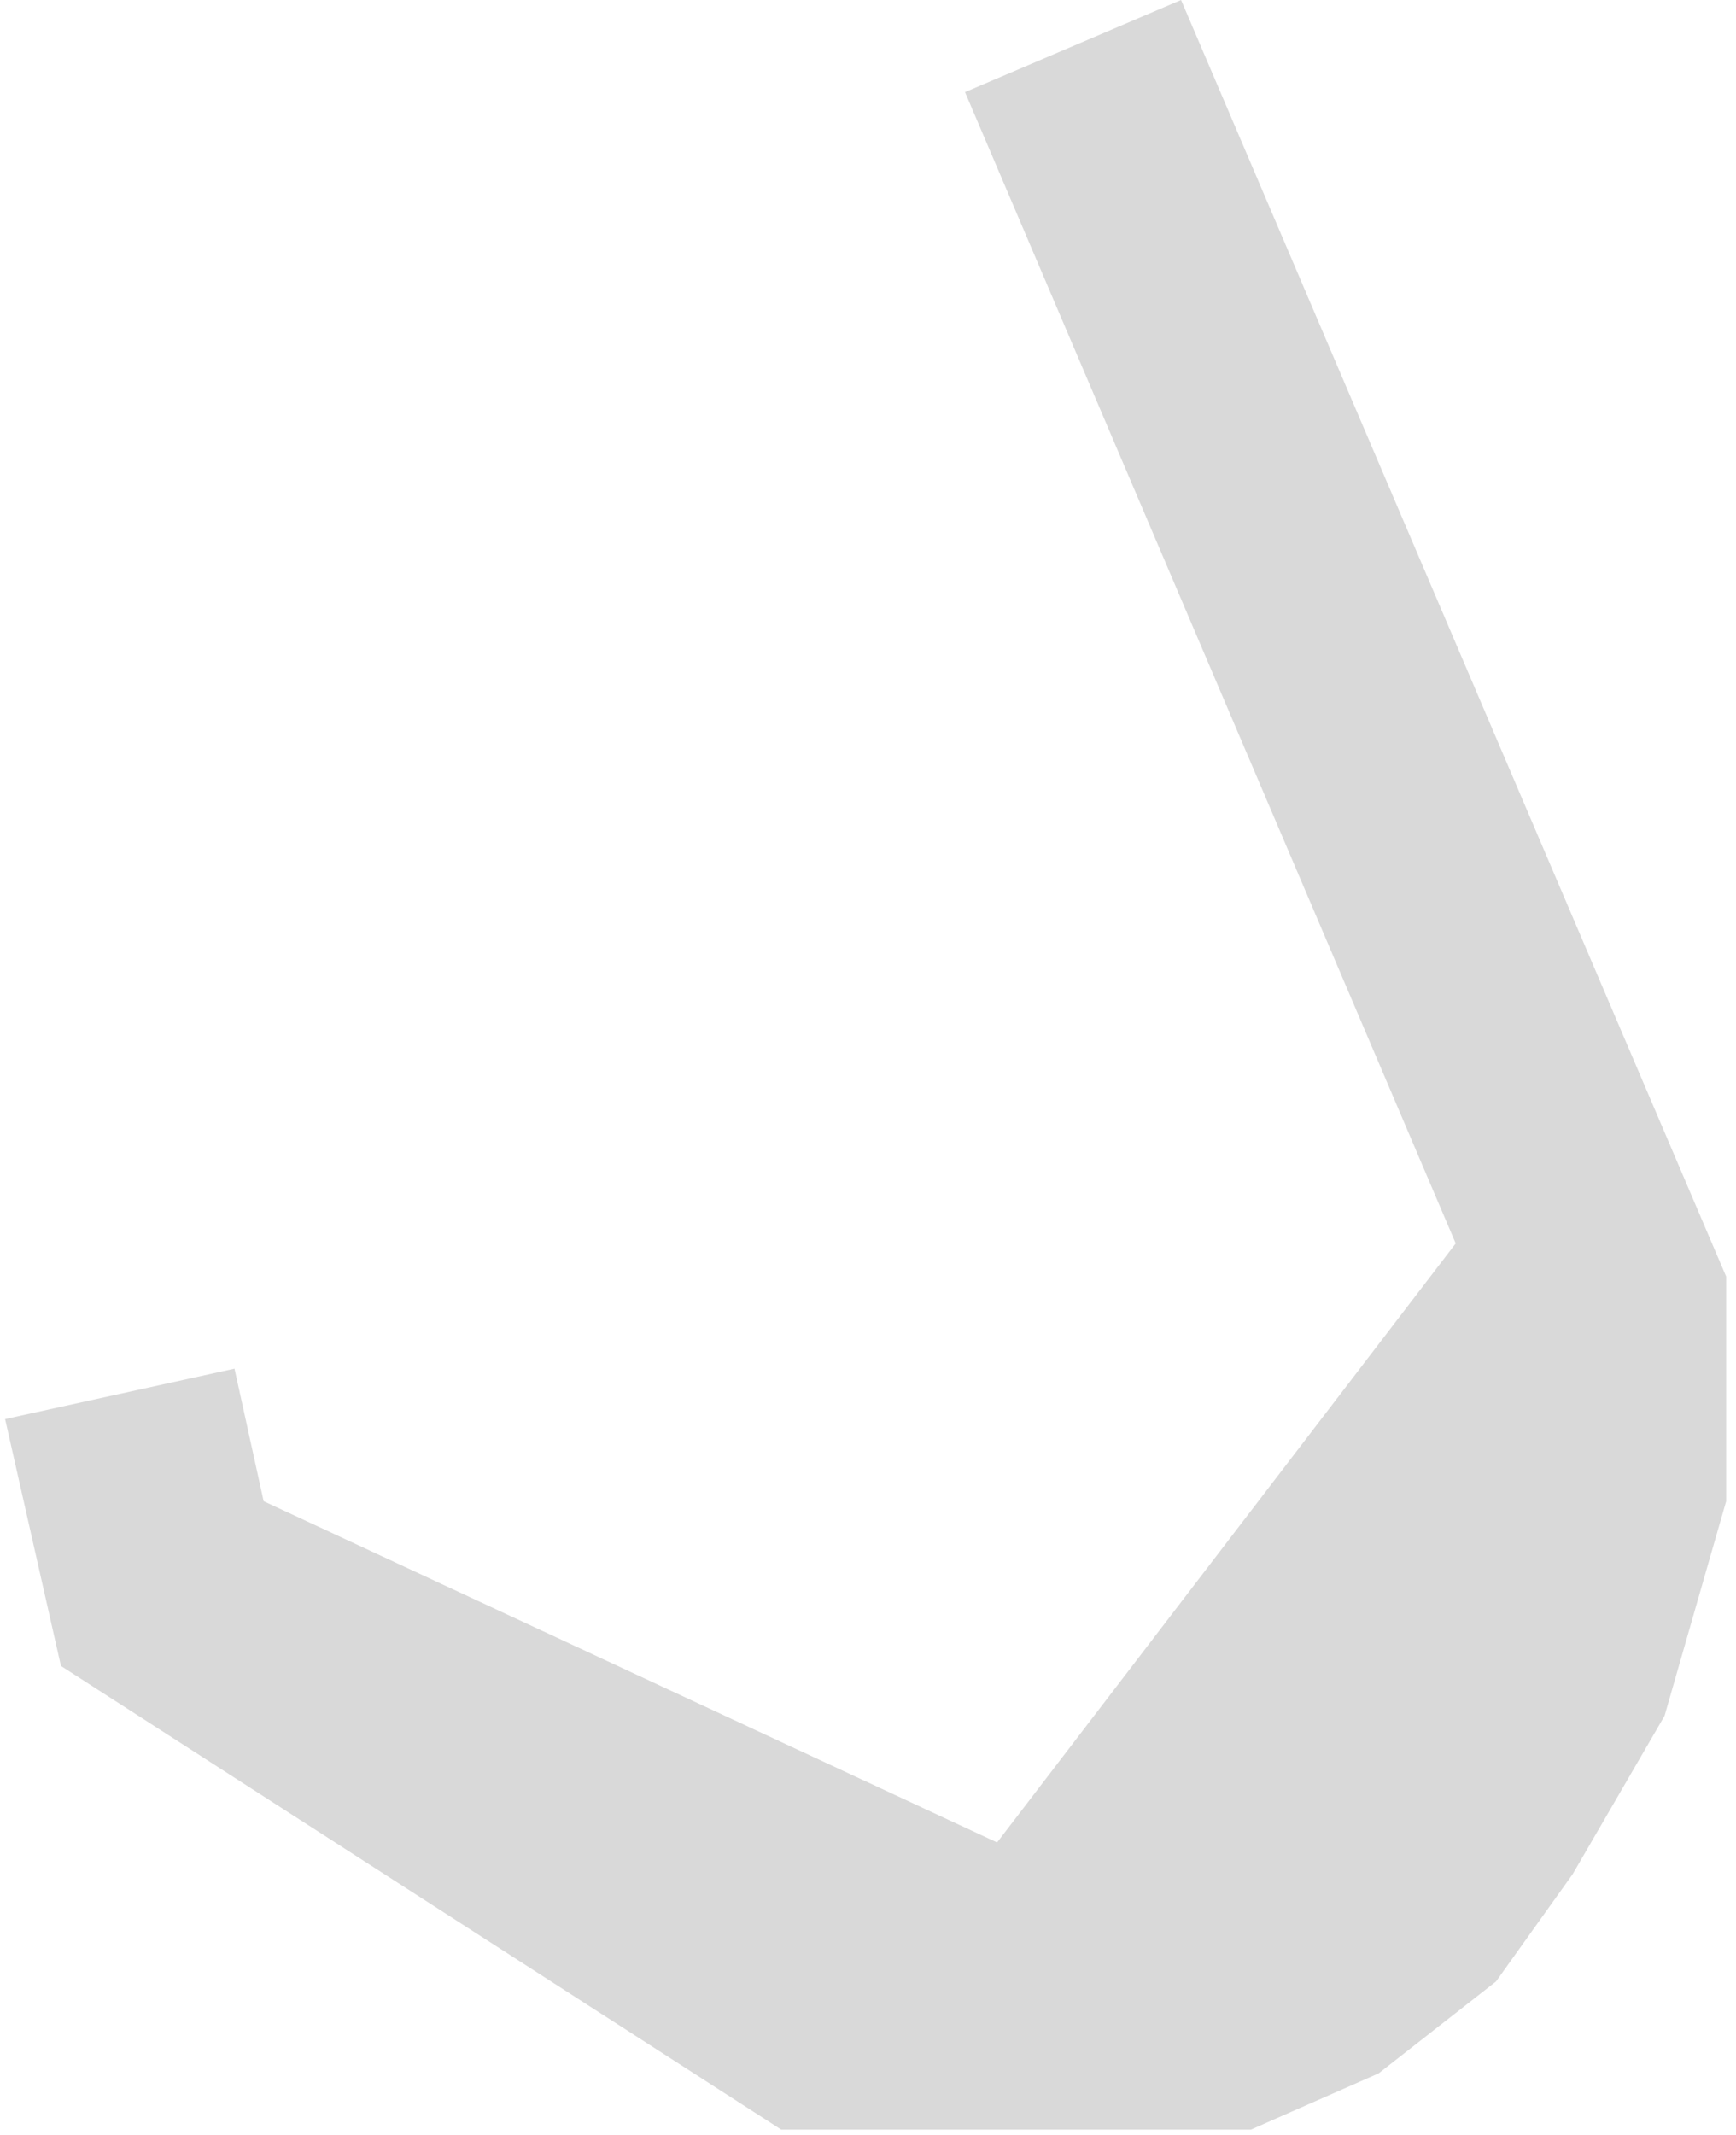 <svg width="170" height="209" viewBox="0 0 170 209" fill="none" xmlns="http://www.w3.org/2000/svg">
<path d="M169.036 124.983V146.977L163 168L154 183.5L146.5 194L135 203L122.5 208.5H76.5L5.968 163.109L0.5 138.94L22.963 134L25.817 146.977L97.641 180.391L142.552 121.739L94.5 9.02L115.658 0L169.036 124.983Z" fill="#D9D9D9"/>
</svg>
